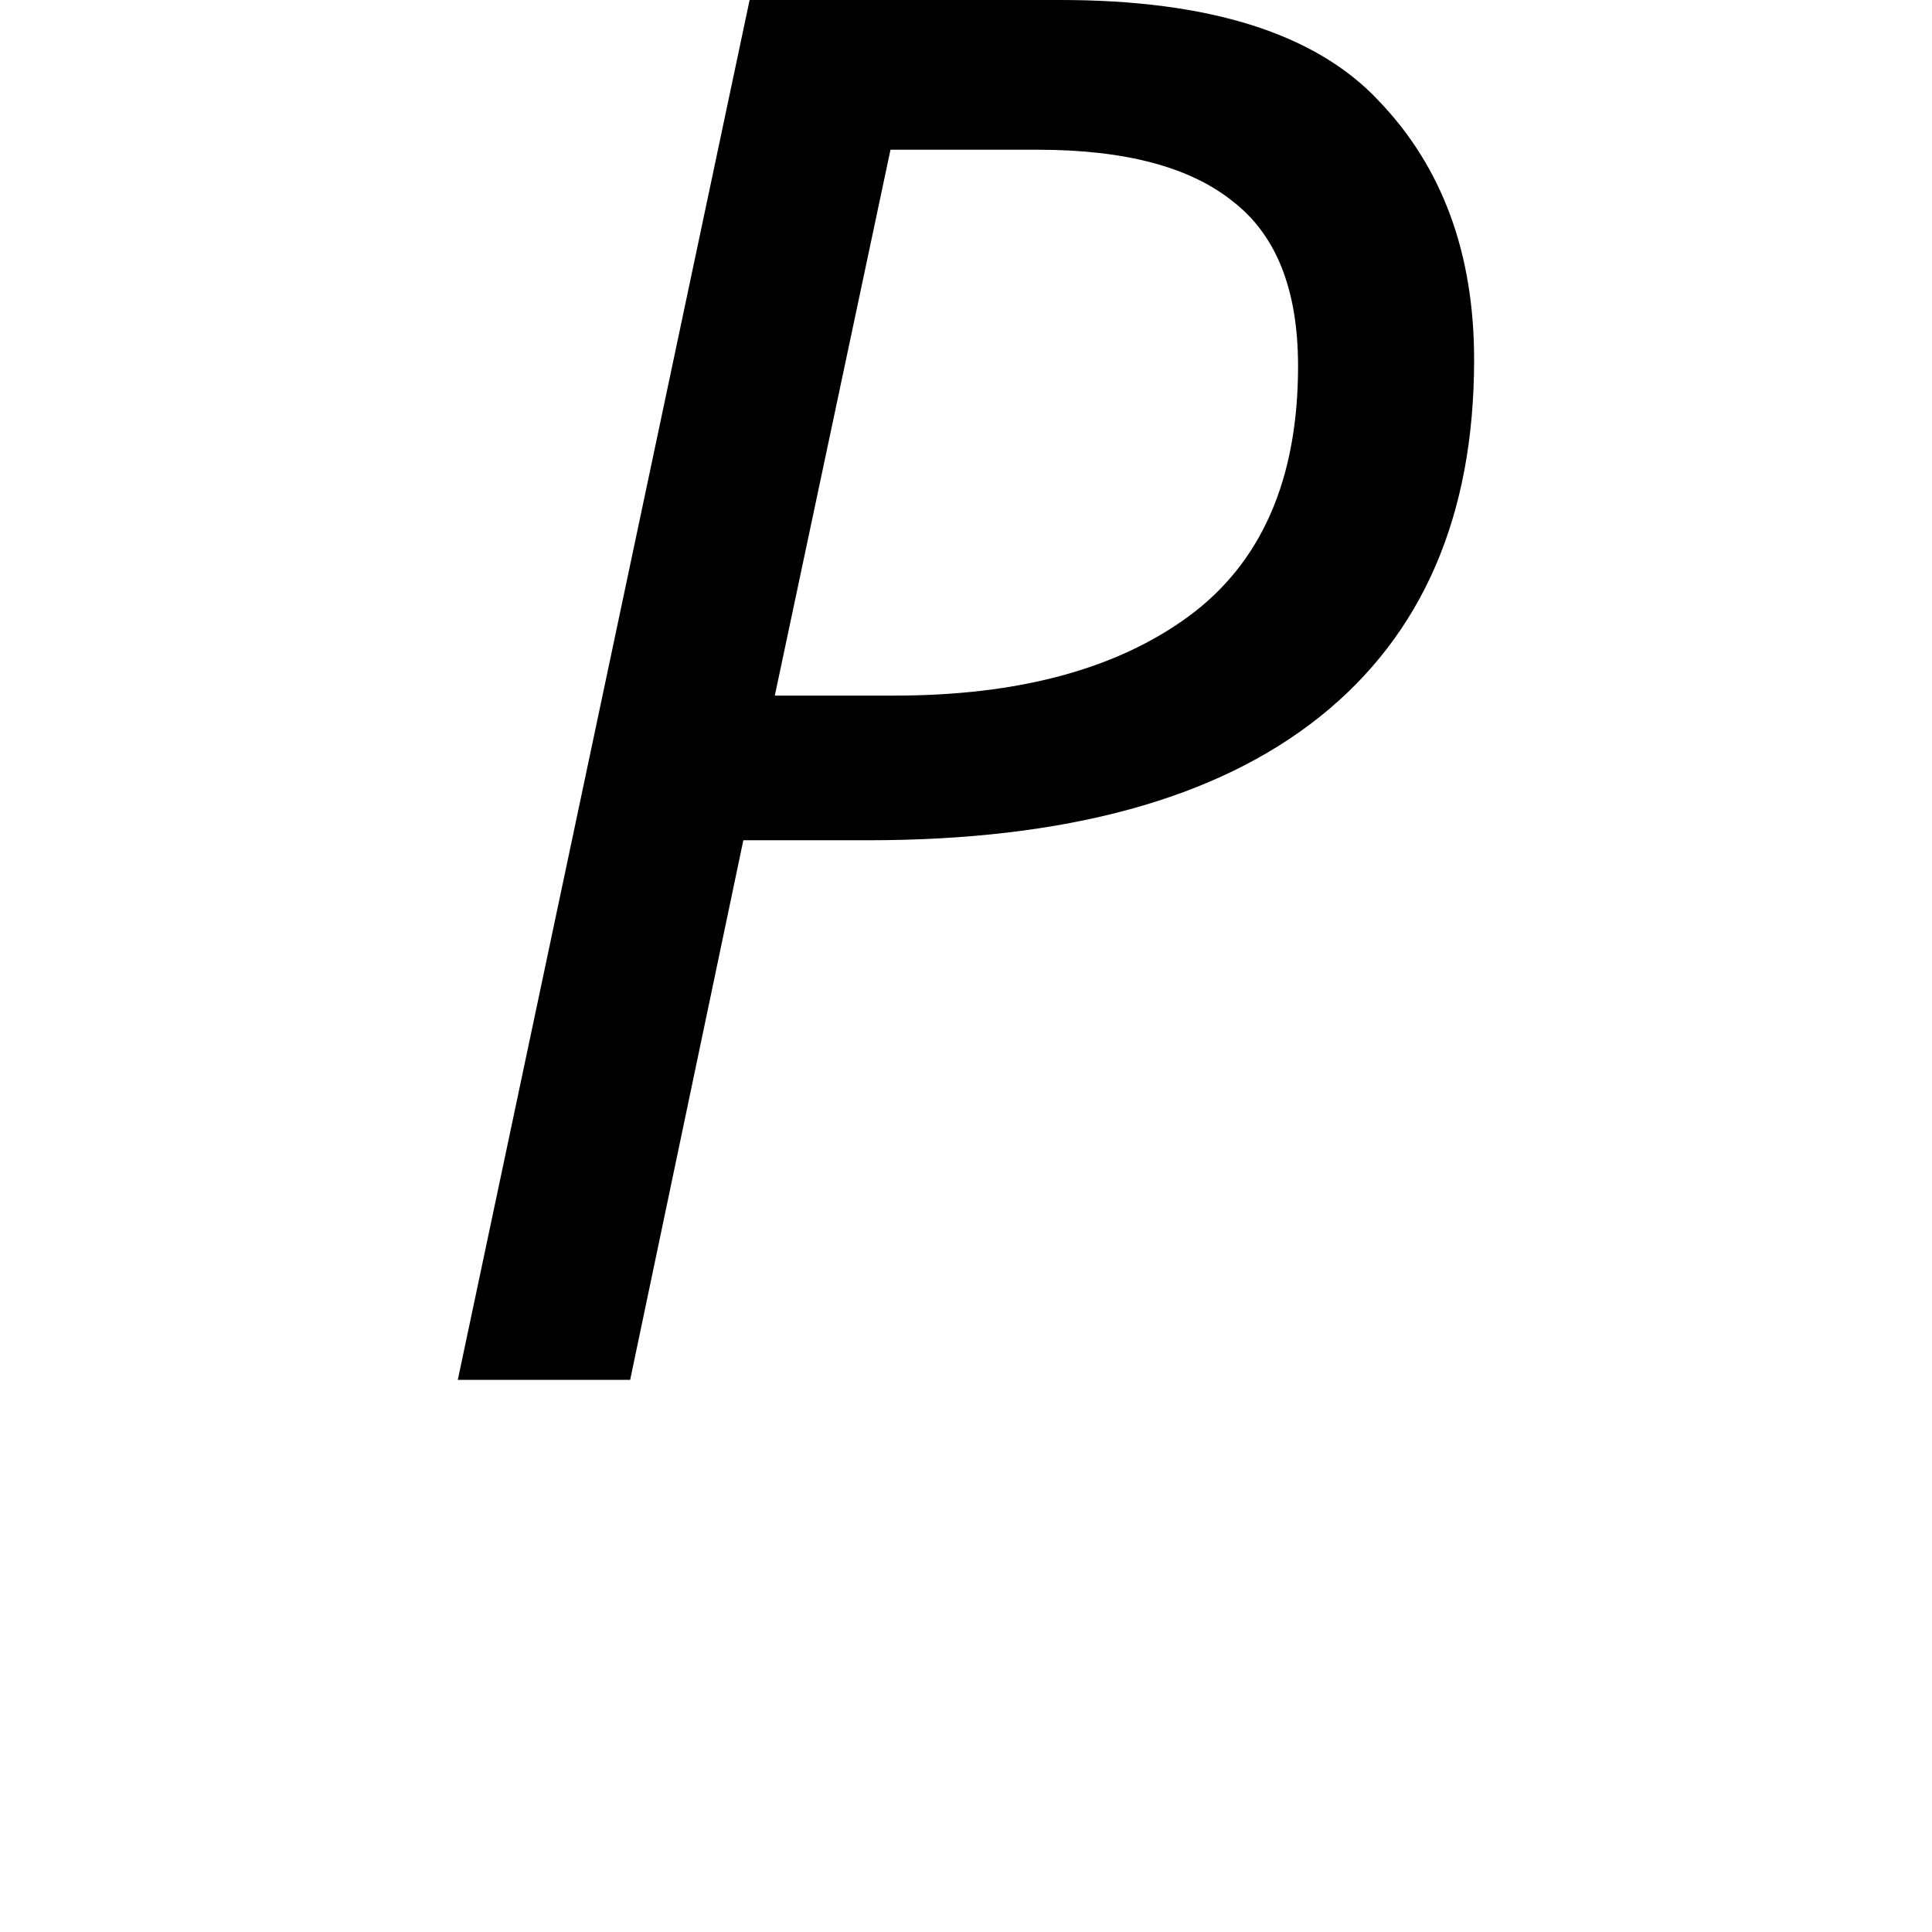 <svg height="24" viewBox="0 0 24 24" width="24" xmlns="http://www.w3.org/2000/svg">
<path d="M0.984,0 L4.609,17.141 L8.469,17.141 Q11.25,17.141 12.422,15.891 Q13.609,14.656 13.609,12.672 Q13.609,9.766 11.688,8.234 Q9.766,6.703 6.078,6.703 L4.531,6.703 L3.125,0 Z M4.922,8.5 L6.406,8.5 Q8.719,8.5 10.062,9.484 Q11.422,10.484 11.422,12.594 Q11.422,14.016 10.609,14.641 Q9.812,15.281 8.188,15.281 L6.359,15.281 Z" transform="translate(4.703, 17.141) scale(1, -1)"/>
</svg>